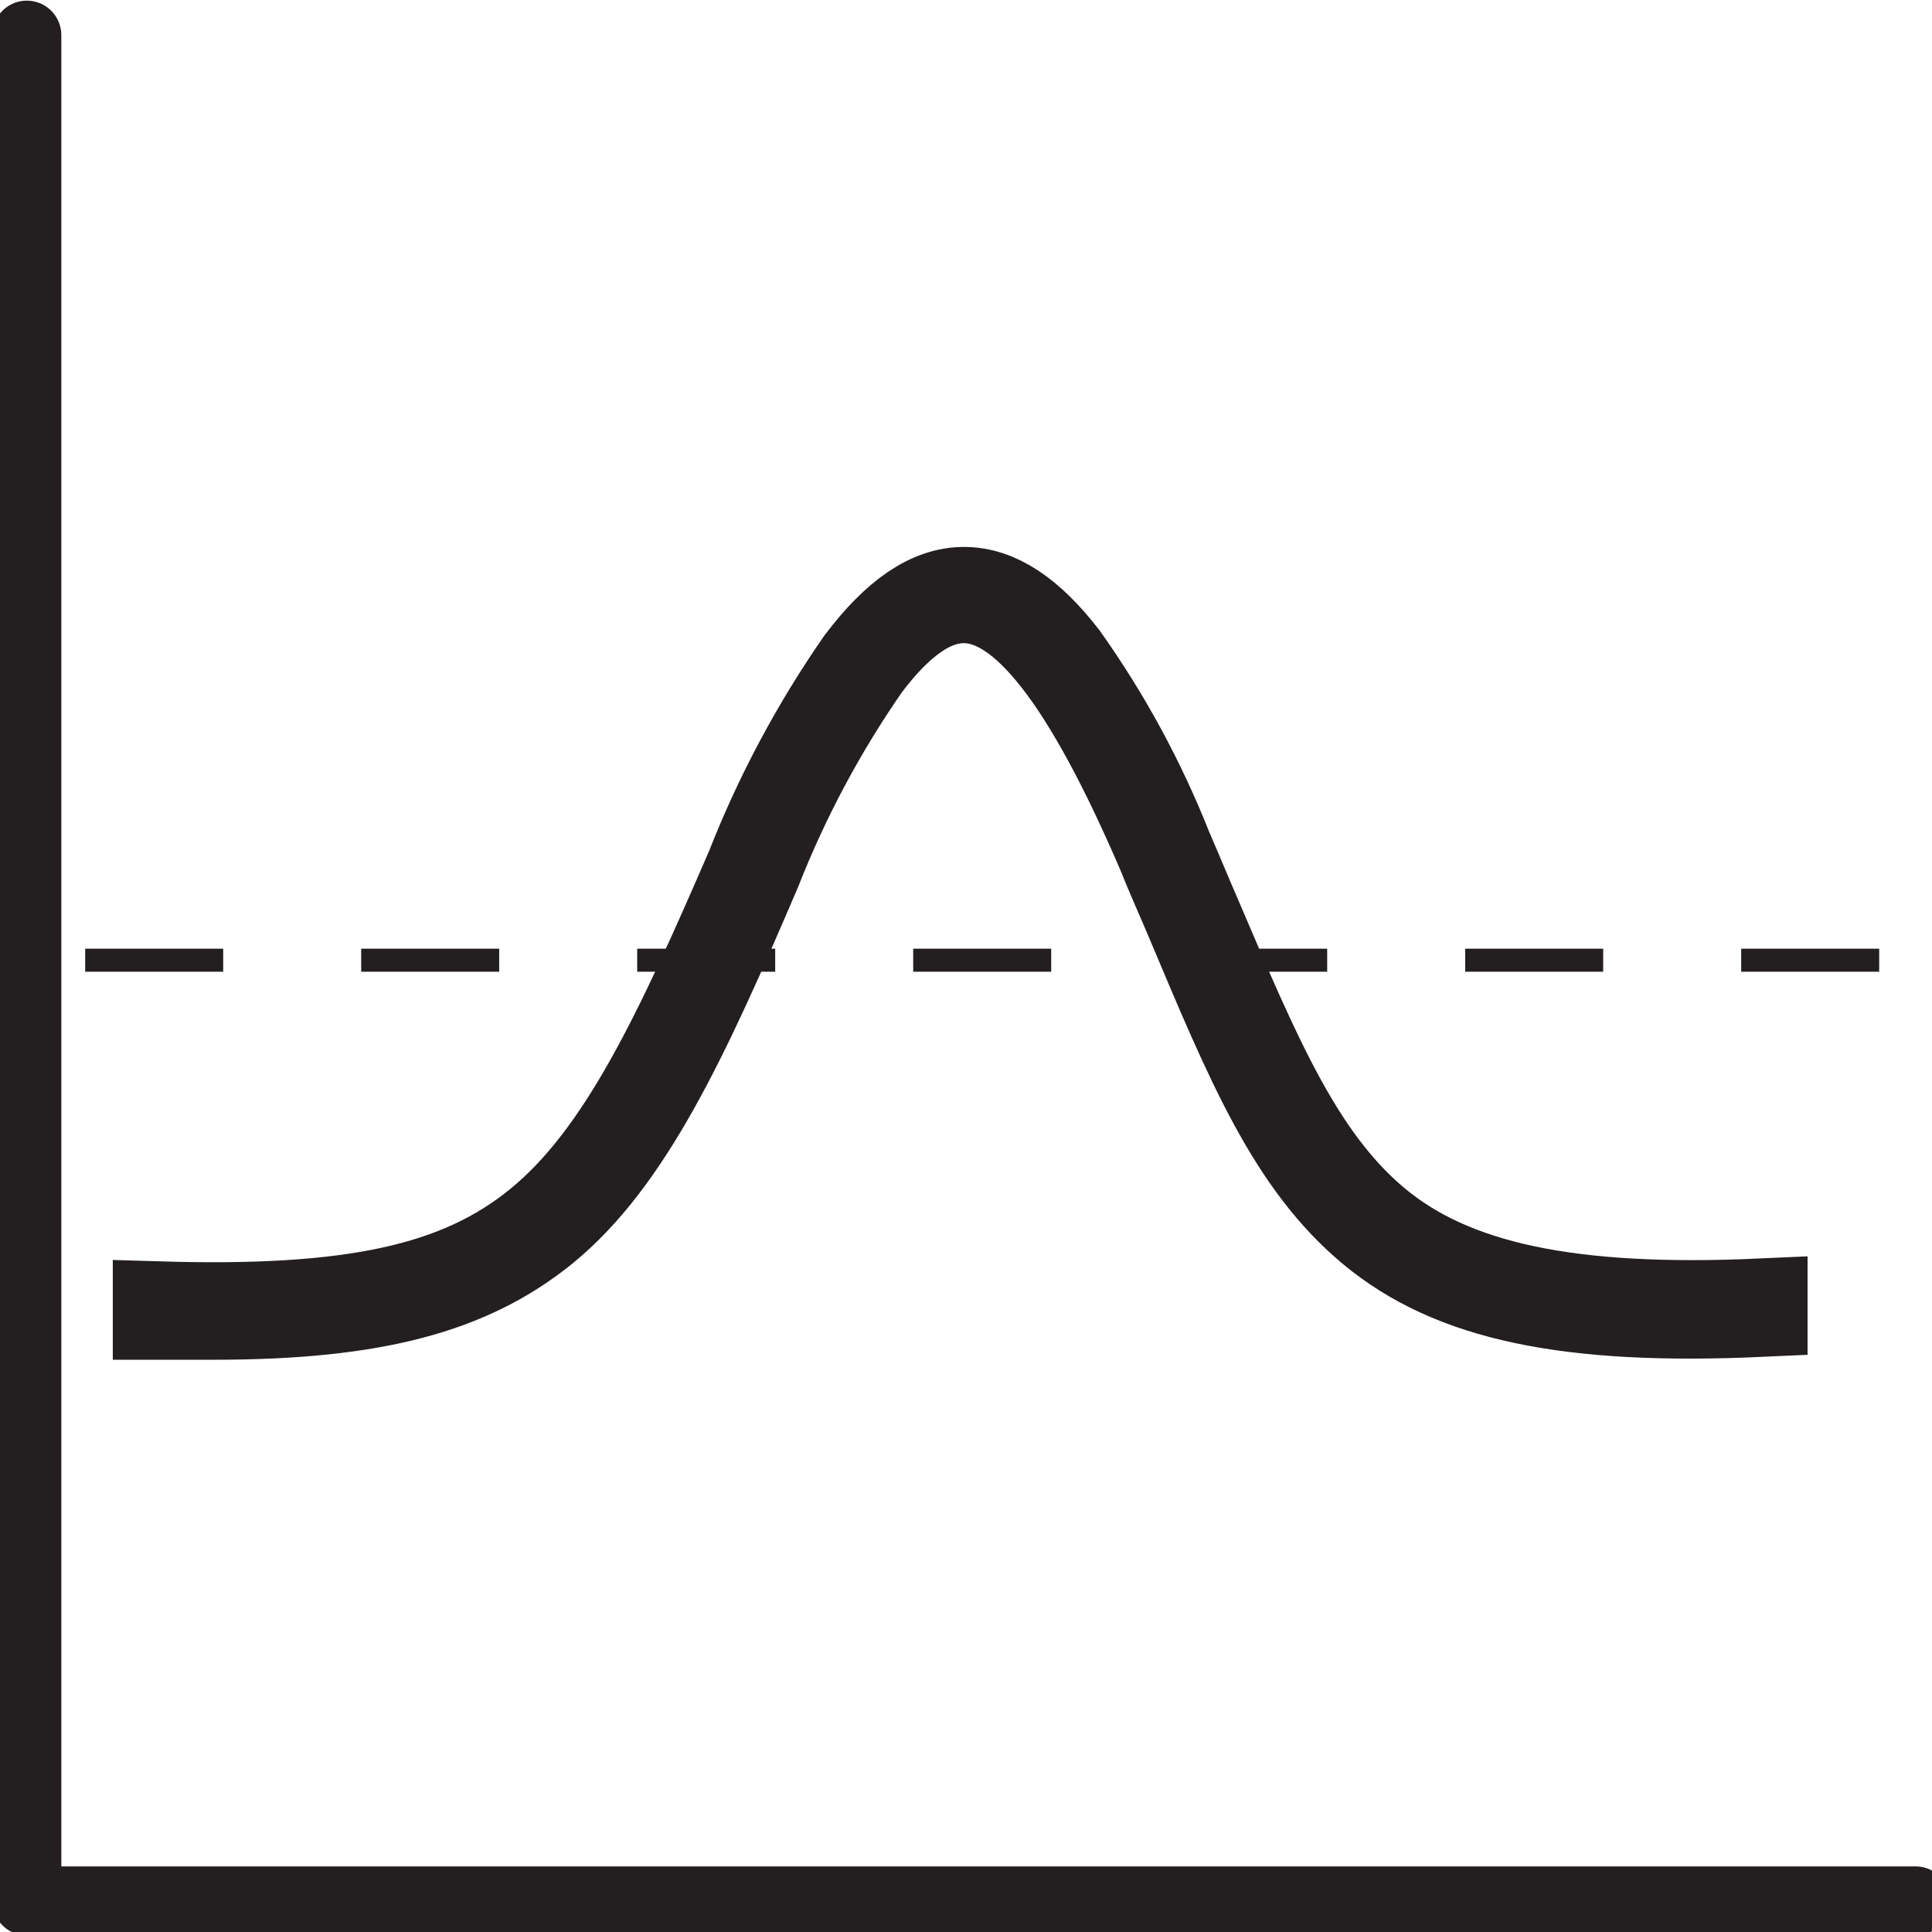 <svg width="42" height="42" viewBox="0 0 42 42" fill="none" xmlns="http://www.w3.org/2000/svg">
<g clip-path="url(#clip0)">
<path d="M4.641 28.56C4.259 28.56 3.864 28.56 3.452 28.56V28.421C7.652 28.547 9.983 28.043 11.722 26.624C13.557 25.129 14.788 22.466 16.342 18.875C16.962 17.296 17.764 15.795 18.732 14.402C19.5 13.385 20.227 12.89 20.958 12.89C21.668 12.89 22.369 13.352 23.104 14.305C24.024 15.601 24.784 17.002 25.368 18.48C25.59 18.988 25.788 19.475 25.994 19.946C27.3 23.003 28.22 25.2 29.895 26.599C31.571 27.997 34.125 28.547 38.295 28.358V28.497C34.095 28.69 31.575 28.157 29.841 26.716C28.106 25.276 27.203 23.087 25.901 19.996C25.704 19.526 25.481 19.039 25.279 18.53C23.654 14.75 22.276 12.982 20.953 12.982C20.256 12.982 19.555 13.461 18.807 14.448C17.843 15.834 17.044 17.328 16.426 18.9C14.88 22.512 13.646 25.2 11.806 26.699C10.197 27.997 8.139 28.56 4.641 28.56Z" fill="#231F20" stroke="#231F20" stroke-width="2" stroke-linecap="round"/>
<g style="mix-blend-mode:multiply">
<path d="M1.852 20.874H41.55" stroke="#231F20" stroke-width="0.5" stroke-linejoin="round" stroke-dasharray="3 3"/>
</g>
<path d="M41.643 41.324H0.583V0.764" stroke="#231F20" stroke-width="1.5" stroke-linecap="round" stroke-linejoin="round"/>
</g>
<defs>
<clipPath id="clip0">
<rect width="42" height="42" fill="white"/>
</clipPath>
</defs>
</svg>
